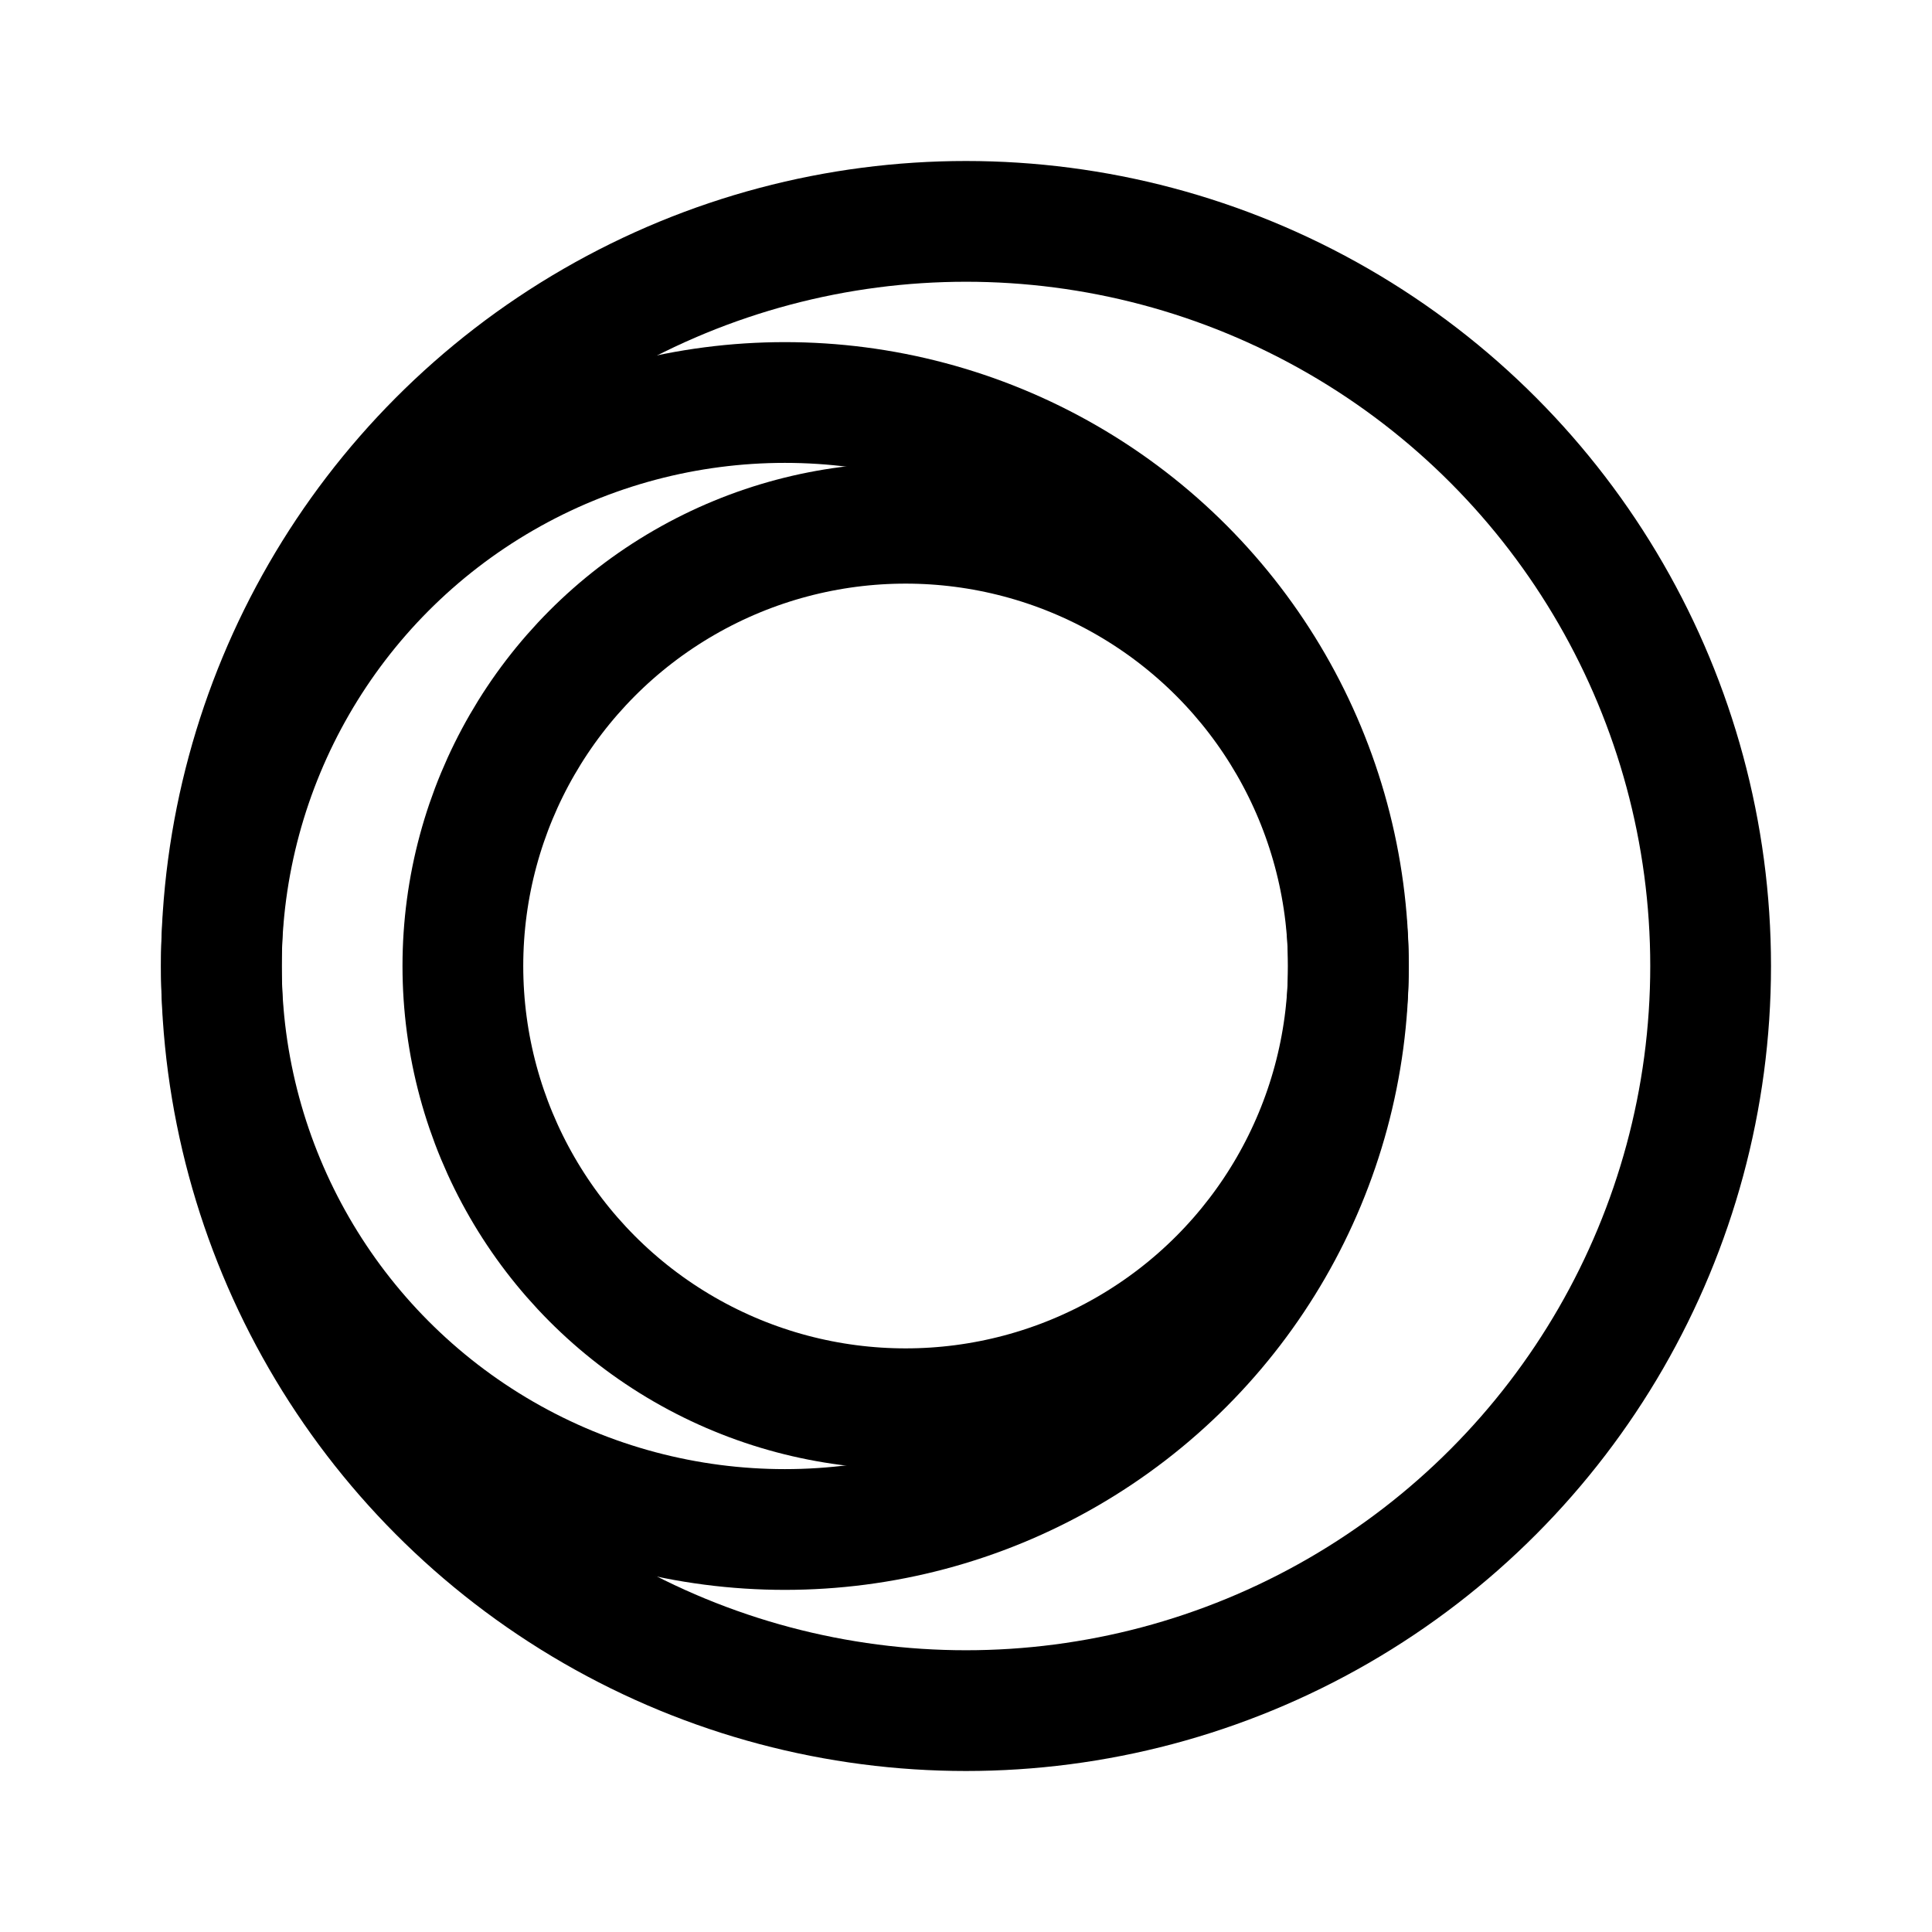 <svg width="192" height="192" viewBox="0 0 192 192" fill="none" xmlns="http://www.w3.org/2000/svg"><circle cx="96" cy="96" r="74" stroke="#000" stroke-width="12" stroke-linecap="round" stroke-linejoin="round"/><circle cx="78" cy="96" r="56" stroke="#000" stroke-width="12" stroke-linecap="round" stroke-linejoin="round"/><circle cx="90" cy="96" r="44" stroke="#000" stroke-width="12" stroke-linecap="round" stroke-linejoin="round"/></svg>